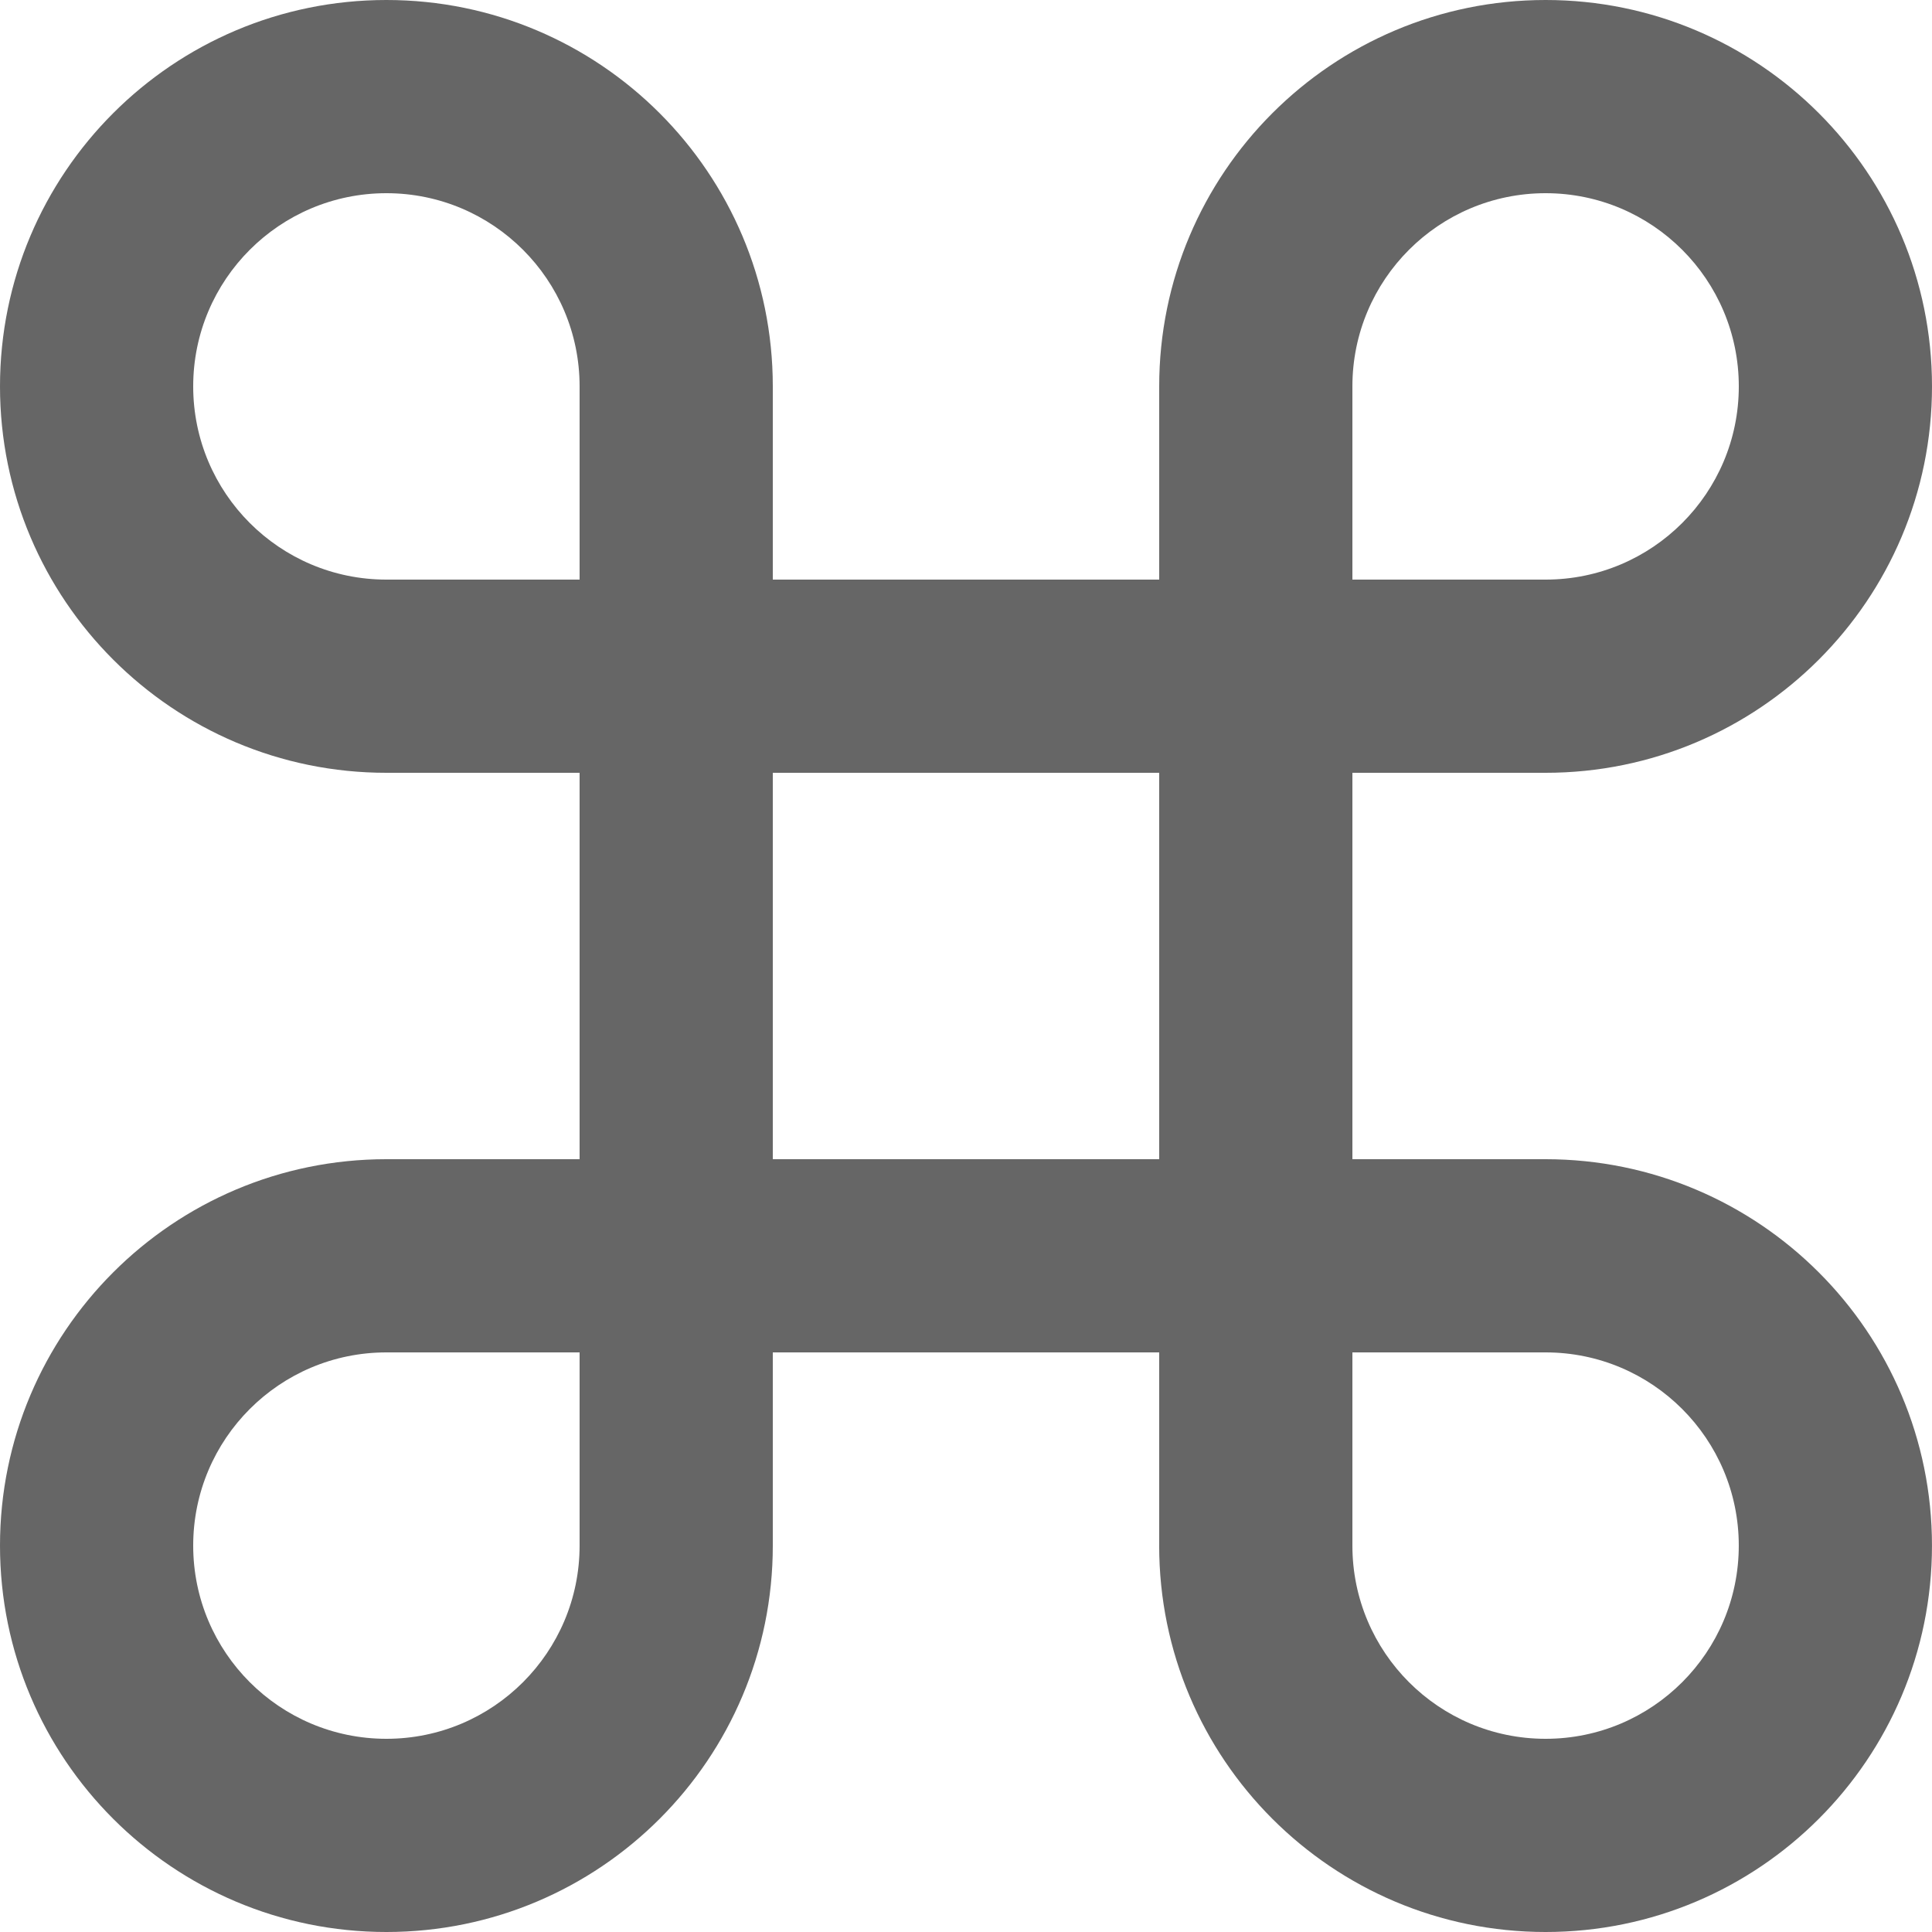 <?xml version="1.0" encoding="iso-8859-1"?>
<!-- Generator: Adobe Illustrator 16.0.0, SVG Export Plug-In . SVG Version: 6.00 Build 0)  -->
<!DOCTYPE svg PUBLIC "-//W3C//DTD SVG 1.1//EN" "http://www.w3.org/Graphics/SVG/1.1/DTD/svg11.dtd">
<svg version="1.1" id="Capa_1" xmlns="http://www.w3.org/2000/svg" xmlns:xlink="http://www.w3.org/1999/xlink" x="0px" y="0px"
	 width="80px" height="80px" viewBox="0 0 80 80" style="enable-background:new 0 0 80 80;" xml:space="preserve">
<g>
	<path d="M64,48L64,48h-8V32h8c8.836,0,16-7.164,16-16S72.836,0,64,0c-8.837,0-16,7.164-16,16v8H32v-8c0-8.836-7.164-16-16-16
		S0,7.164,0,16s7.164,16,16,16h8v16h-8l0,0l0,0C7.164,48,0,55.164,0,64s7.164,16,16,16c8.837,0,16-7.164,16-16l0,0v-8h16v7.98
		c0,0.008-0.001,0.014-0.001,0.02c0,8.836,7.164,16,16,16s16-7.164,16-16S72.836,48.002,64,48z M64,8c4.418,0,8,3.582,8,8
		s-3.582,8-8,8h-8v-8C56,11.582,59.582,8,64,8z M8,16c0-4.418,3.582-8,8-8s8,3.582,8,8v8h-8C11.582,24,8,20.417,8,16z M16,72
		c-4.418,0-8-3.582-8-8s3.582-8,8-8l0,0h8v8C24,68.418,20.418,72,16,72z M32,48V32h16v16H32z M64,72c-4.418,0-8-3.582-8-8l0,0v-8
		h7.999c4.418,0,8,3.582,8,8S68.418,72,64,72z" fill="#666"/>
</g>
<g>
</g>
<g>
</g>
<g>
</g>
<g>
</g>
<g>
</g>
<g>
</g>
<g>
</g>
<g>
</g>
<g>
</g>
<g>
</g>
<g>
</g>
<g>
</g>
<g>
</g>
<g>
</g>
<g>
</g>
</svg>
